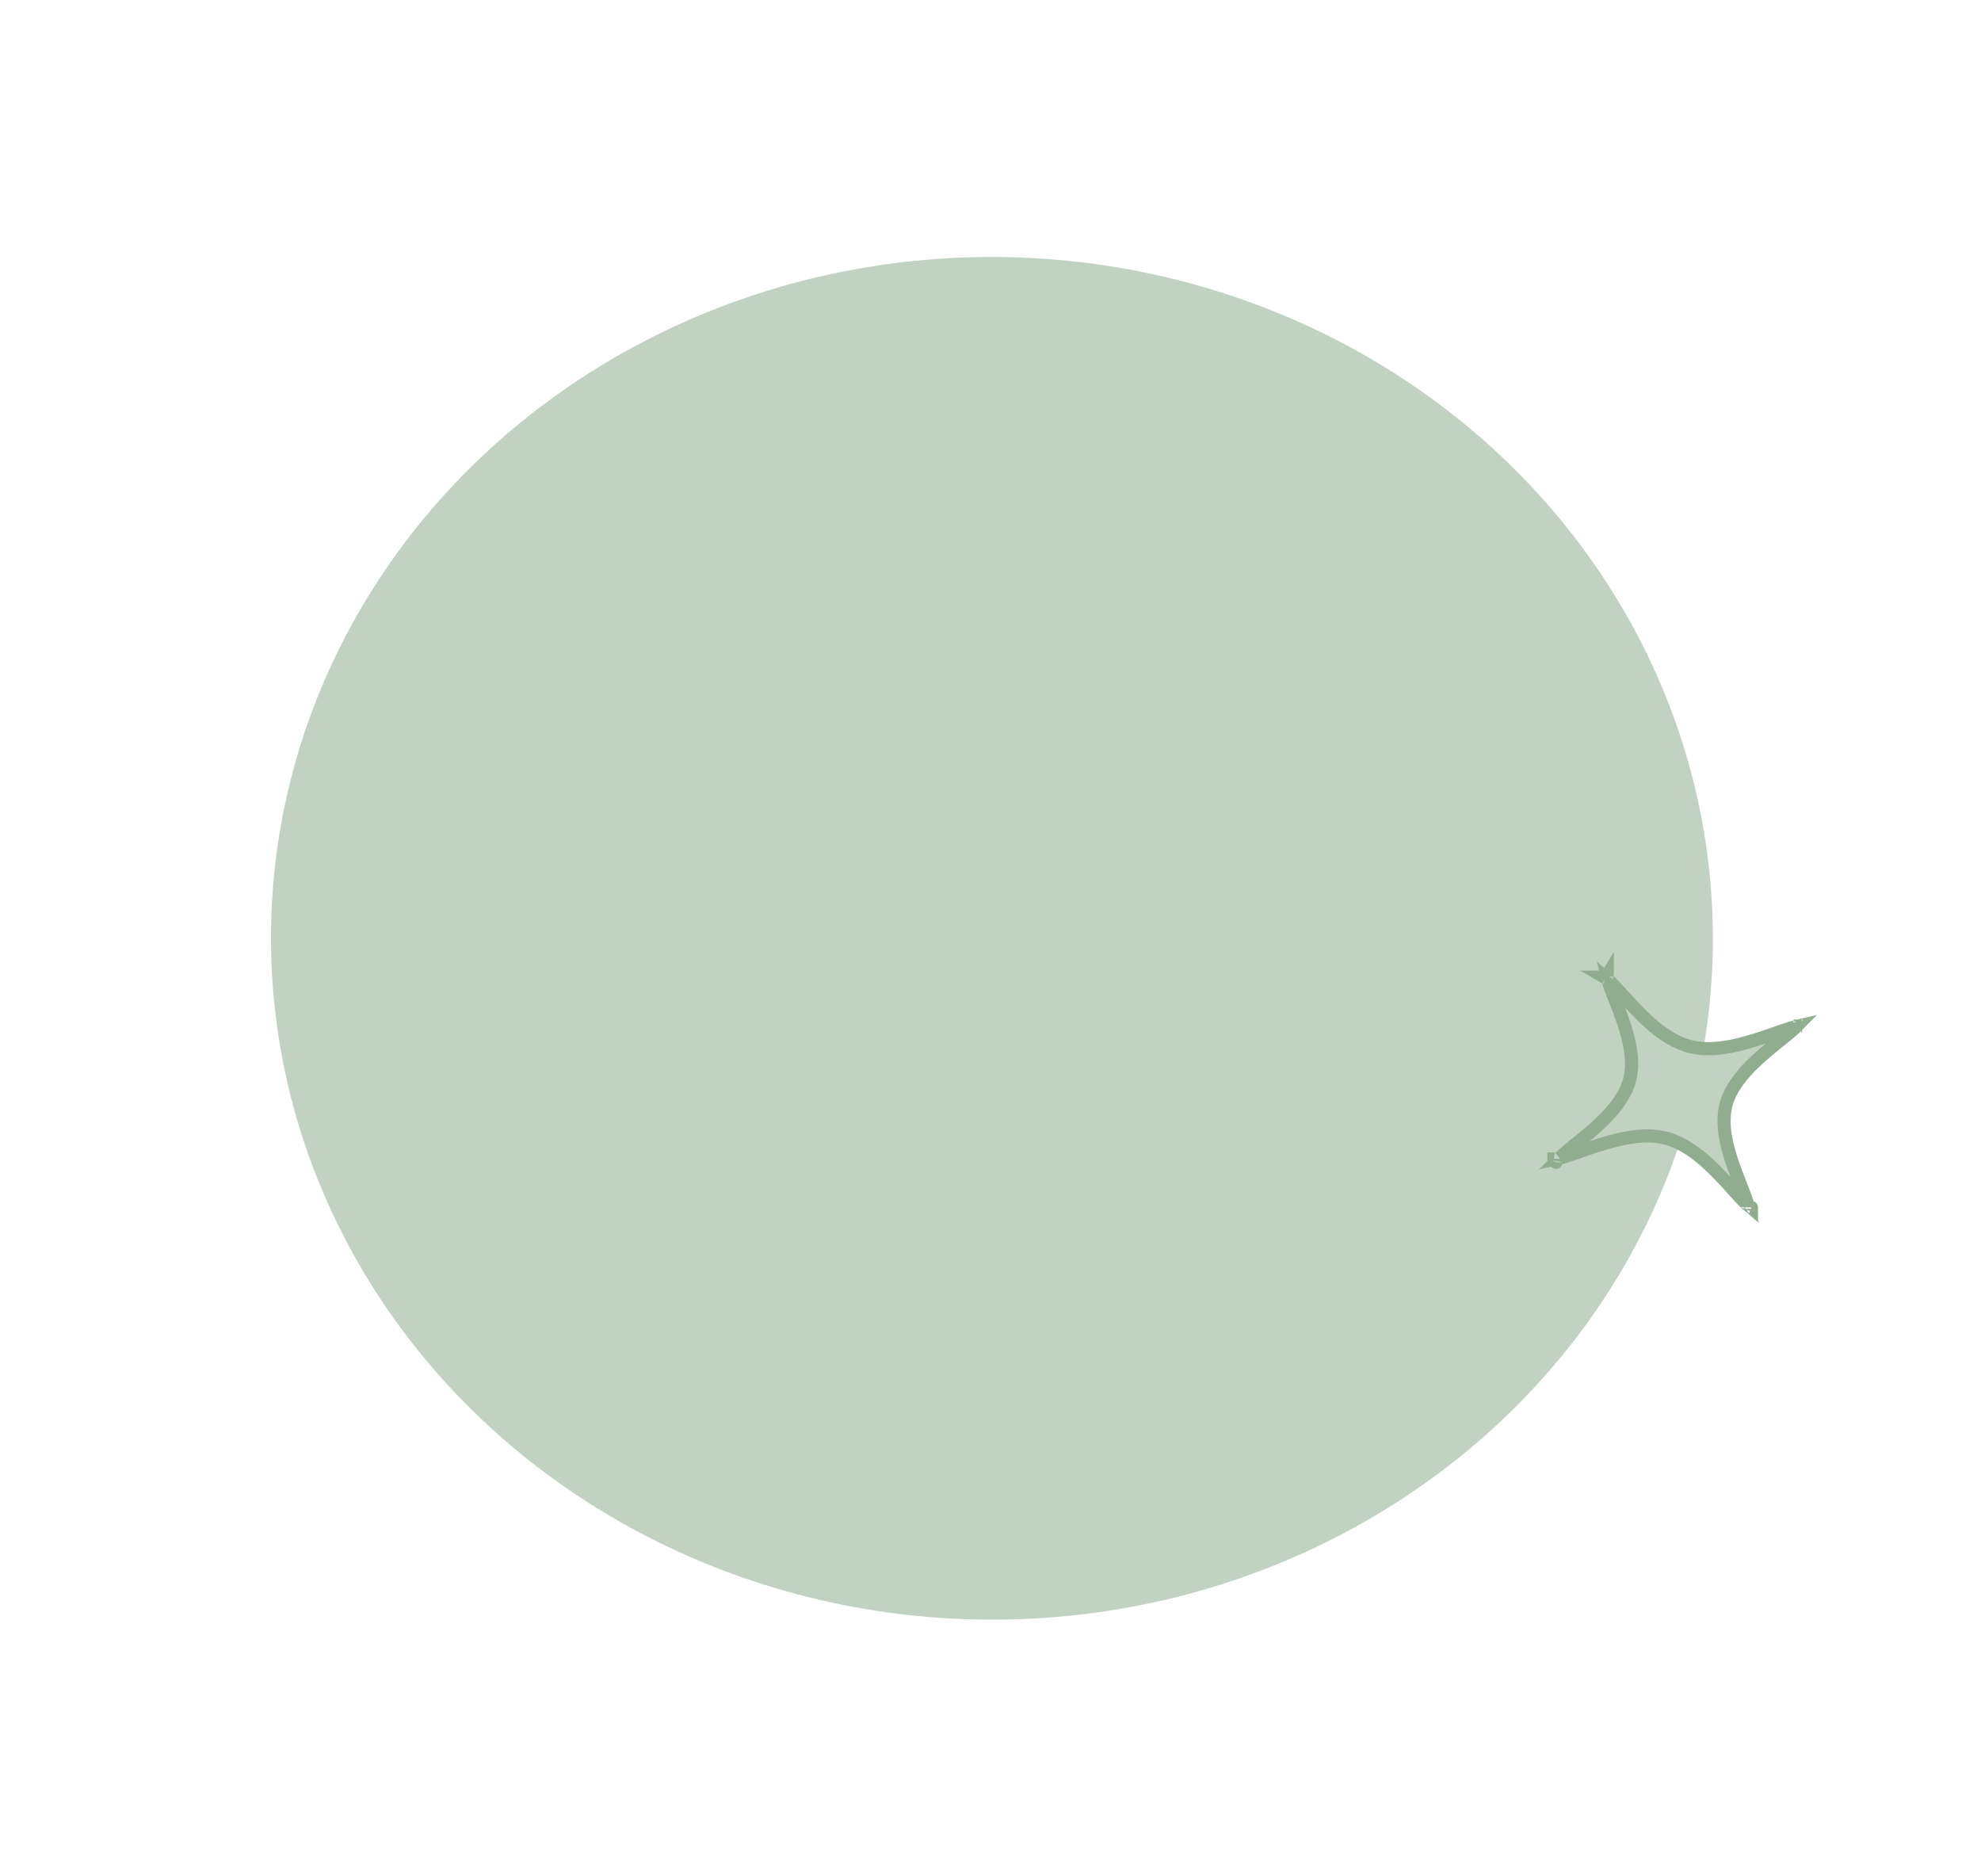 <svg width="226" height="214" viewBox="0 0 226 214" fill="none" xmlns="http://www.w3.org/2000/svg">
<ellipse cx="81.128" cy="78.939" rx="81.128" ry="78.939" transform="matrix(-0.874 0.485 -0.528 -0.849 225.75 134.697)" fill="#C2D2C2"/>
<path d="M199.818 137.718C199.818 137.718 199.816 137.717 199.811 137.715C199.816 137.717 199.818 137.717 199.818 137.718ZM199.383 137.418C199.291 137.34 199.188 137.246 199.072 137.134C198.669 136.744 198.215 136.241 197.69 135.658C197.421 135.36 197.134 135.042 196.825 134.707C195.936 133.743 194.907 132.69 193.77 131.797C192.637 130.906 191.356 130.14 189.957 129.797C188.56 129.453 187.051 129.532 185.607 129.788C184.159 130.044 182.721 130.49 181.449 130.922C181.009 131.071 180.594 131.217 180.207 131.353C179.446 131.621 178.788 131.852 178.233 132.008C178.107 132.043 177.993 132.073 177.891 132.096C177.963 132.023 178.045 131.944 178.139 131.857C178.553 131.475 179.088 131.043 179.705 130.546C180.02 130.292 180.356 130.021 180.708 129.73C181.727 128.891 182.839 127.92 183.781 126.849C184.72 125.781 185.528 124.574 185.891 123.253C186.254 121.931 186.171 120.501 185.9 119.131C185.628 117.757 185.156 116.395 184.698 115.191C184.539 114.774 184.385 114.381 184.24 114.014C183.958 113.297 183.714 112.677 183.55 112.154C183.503 112.004 183.466 111.873 183.439 111.759C183.53 111.838 183.634 111.932 183.749 112.044C184.152 112.434 184.606 112.937 185.132 113.519C185.4 113.817 185.688 114.136 185.996 114.47C186.886 115.434 187.914 116.487 189.051 117.381C190.184 118.272 191.465 119.037 192.864 119.381C194.262 119.724 195.77 119.645 197.214 119.39C198.663 119.133 200.1 118.688 201.372 118.256C201.813 118.106 202.227 117.961 202.614 117.824C203.375 117.557 204.034 117.325 204.588 117.17C204.714 117.134 204.828 117.105 204.931 117.081C204.859 117.154 204.776 117.234 204.682 117.321C204.268 117.703 203.734 118.134 203.116 118.632C202.801 118.885 202.465 119.156 202.113 119.447C201.094 120.287 199.983 121.257 199.04 122.329C198.101 123.396 197.294 124.604 196.93 125.924C196.567 127.247 196.65 128.677 196.921 130.047C197.194 131.42 197.666 132.783 198.123 133.986C198.282 134.404 198.436 134.796 198.581 135.163C198.863 135.881 199.107 136.5 199.271 137.023C199.318 137.173 199.355 137.304 199.383 137.418ZM205.56 117.002C205.56 117.002 205.556 117.002 205.549 117C205.557 117.001 205.56 117.002 205.56 117.002ZM205.307 116.61C205.308 116.604 205.31 116.6 205.31 116.6C205.31 116.6 205.31 116.603 205.307 116.61ZM183.374 111.254C183.374 111.254 183.374 111.256 183.373 111.261C183.373 111.256 183.374 111.254 183.374 111.254ZM183.01 111.462C183.005 111.461 183.003 111.46 183.003 111.46C183.003 111.46 183.005 111.46 183.01 111.462ZM177.261 132.175C177.262 132.175 177.265 132.176 177.272 132.177C177.264 132.176 177.261 132.176 177.261 132.175ZM177.515 132.568C177.513 132.574 177.511 132.577 177.511 132.577C177.511 132.578 177.512 132.575 177.515 132.568ZM199.448 137.917C199.448 137.922 199.447 137.924 199.447 137.924C199.447 137.923 199.447 137.921 199.448 137.917Z" fill="#C2D2C2" stroke="#90AD90" stroke-width="1.5" stroke-linecap="round"/>
</svg>
